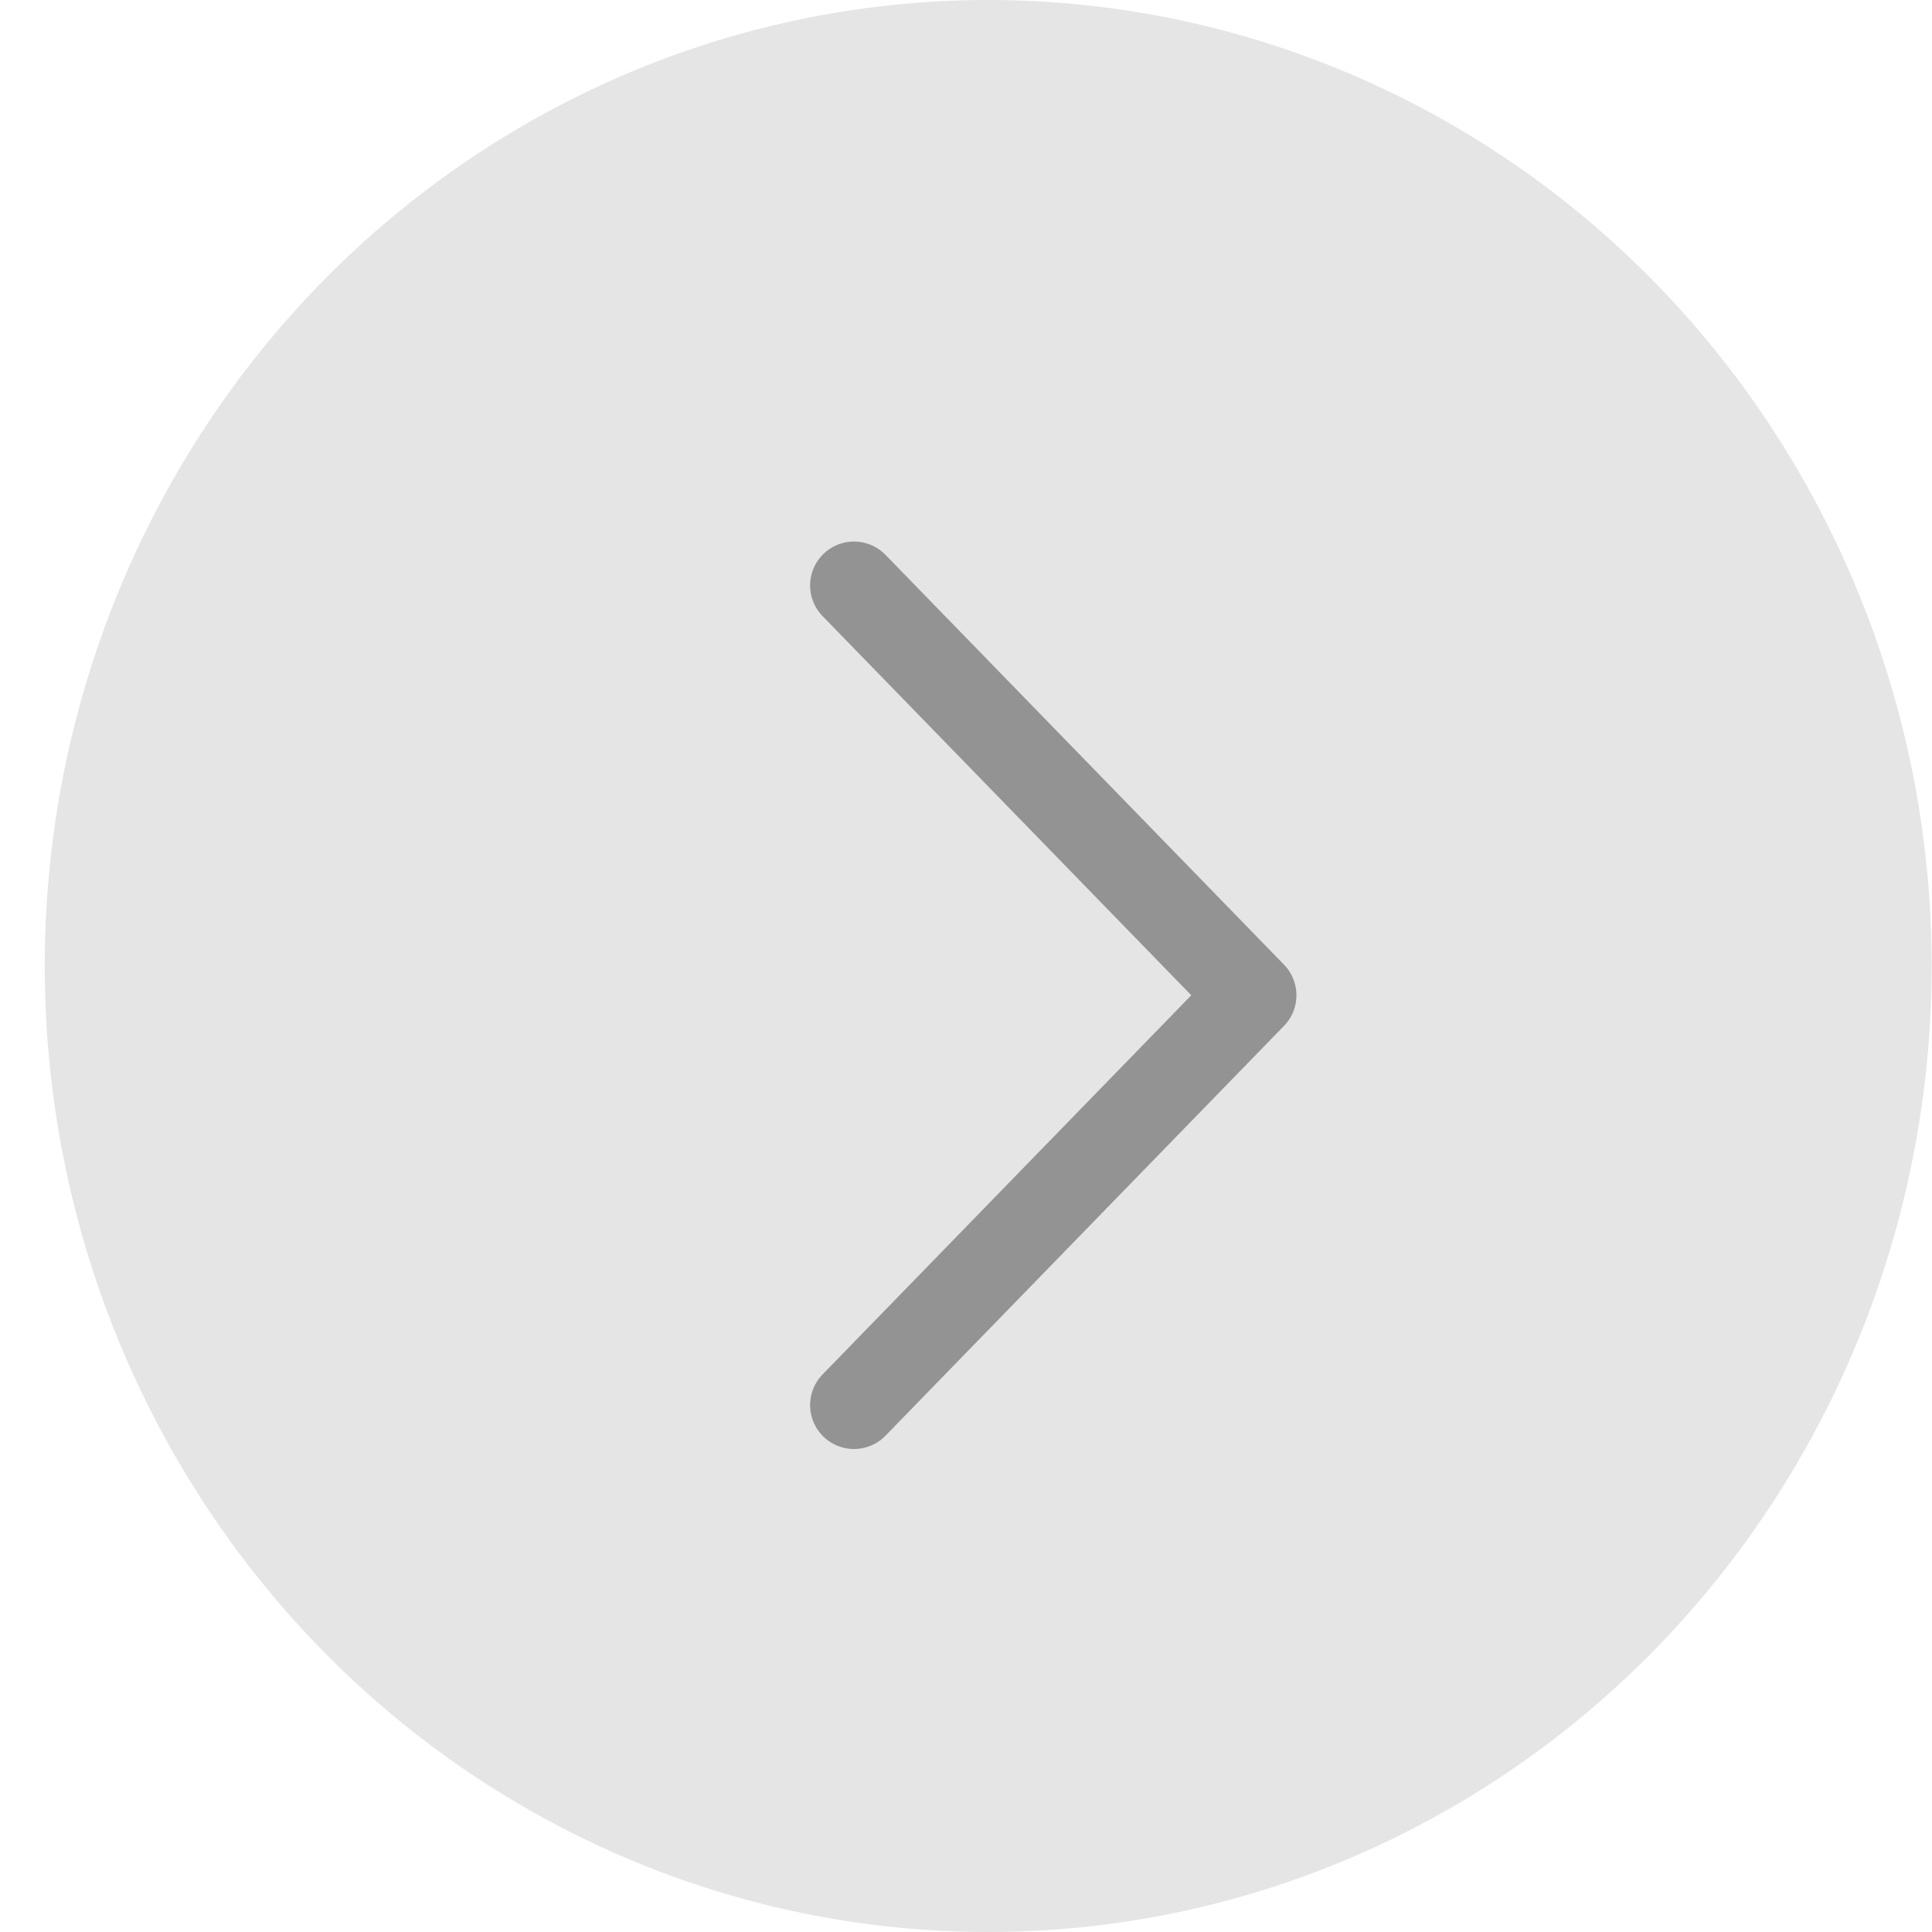 <svg width="33" height="33" viewBox="0 0 33 33" fill="none" xmlns="http://www.w3.org/2000/svg">
<ellipse cx="16.879" cy="16.5" rx="16.115" ry="16.5" fill="#E5E5E5"/>
<path d="M14.587 10L21.394 17L14.587 24" stroke="#939393" stroke-width="1.5" stroke-linecap="round" stroke-linejoin="round"/>
</svg>

